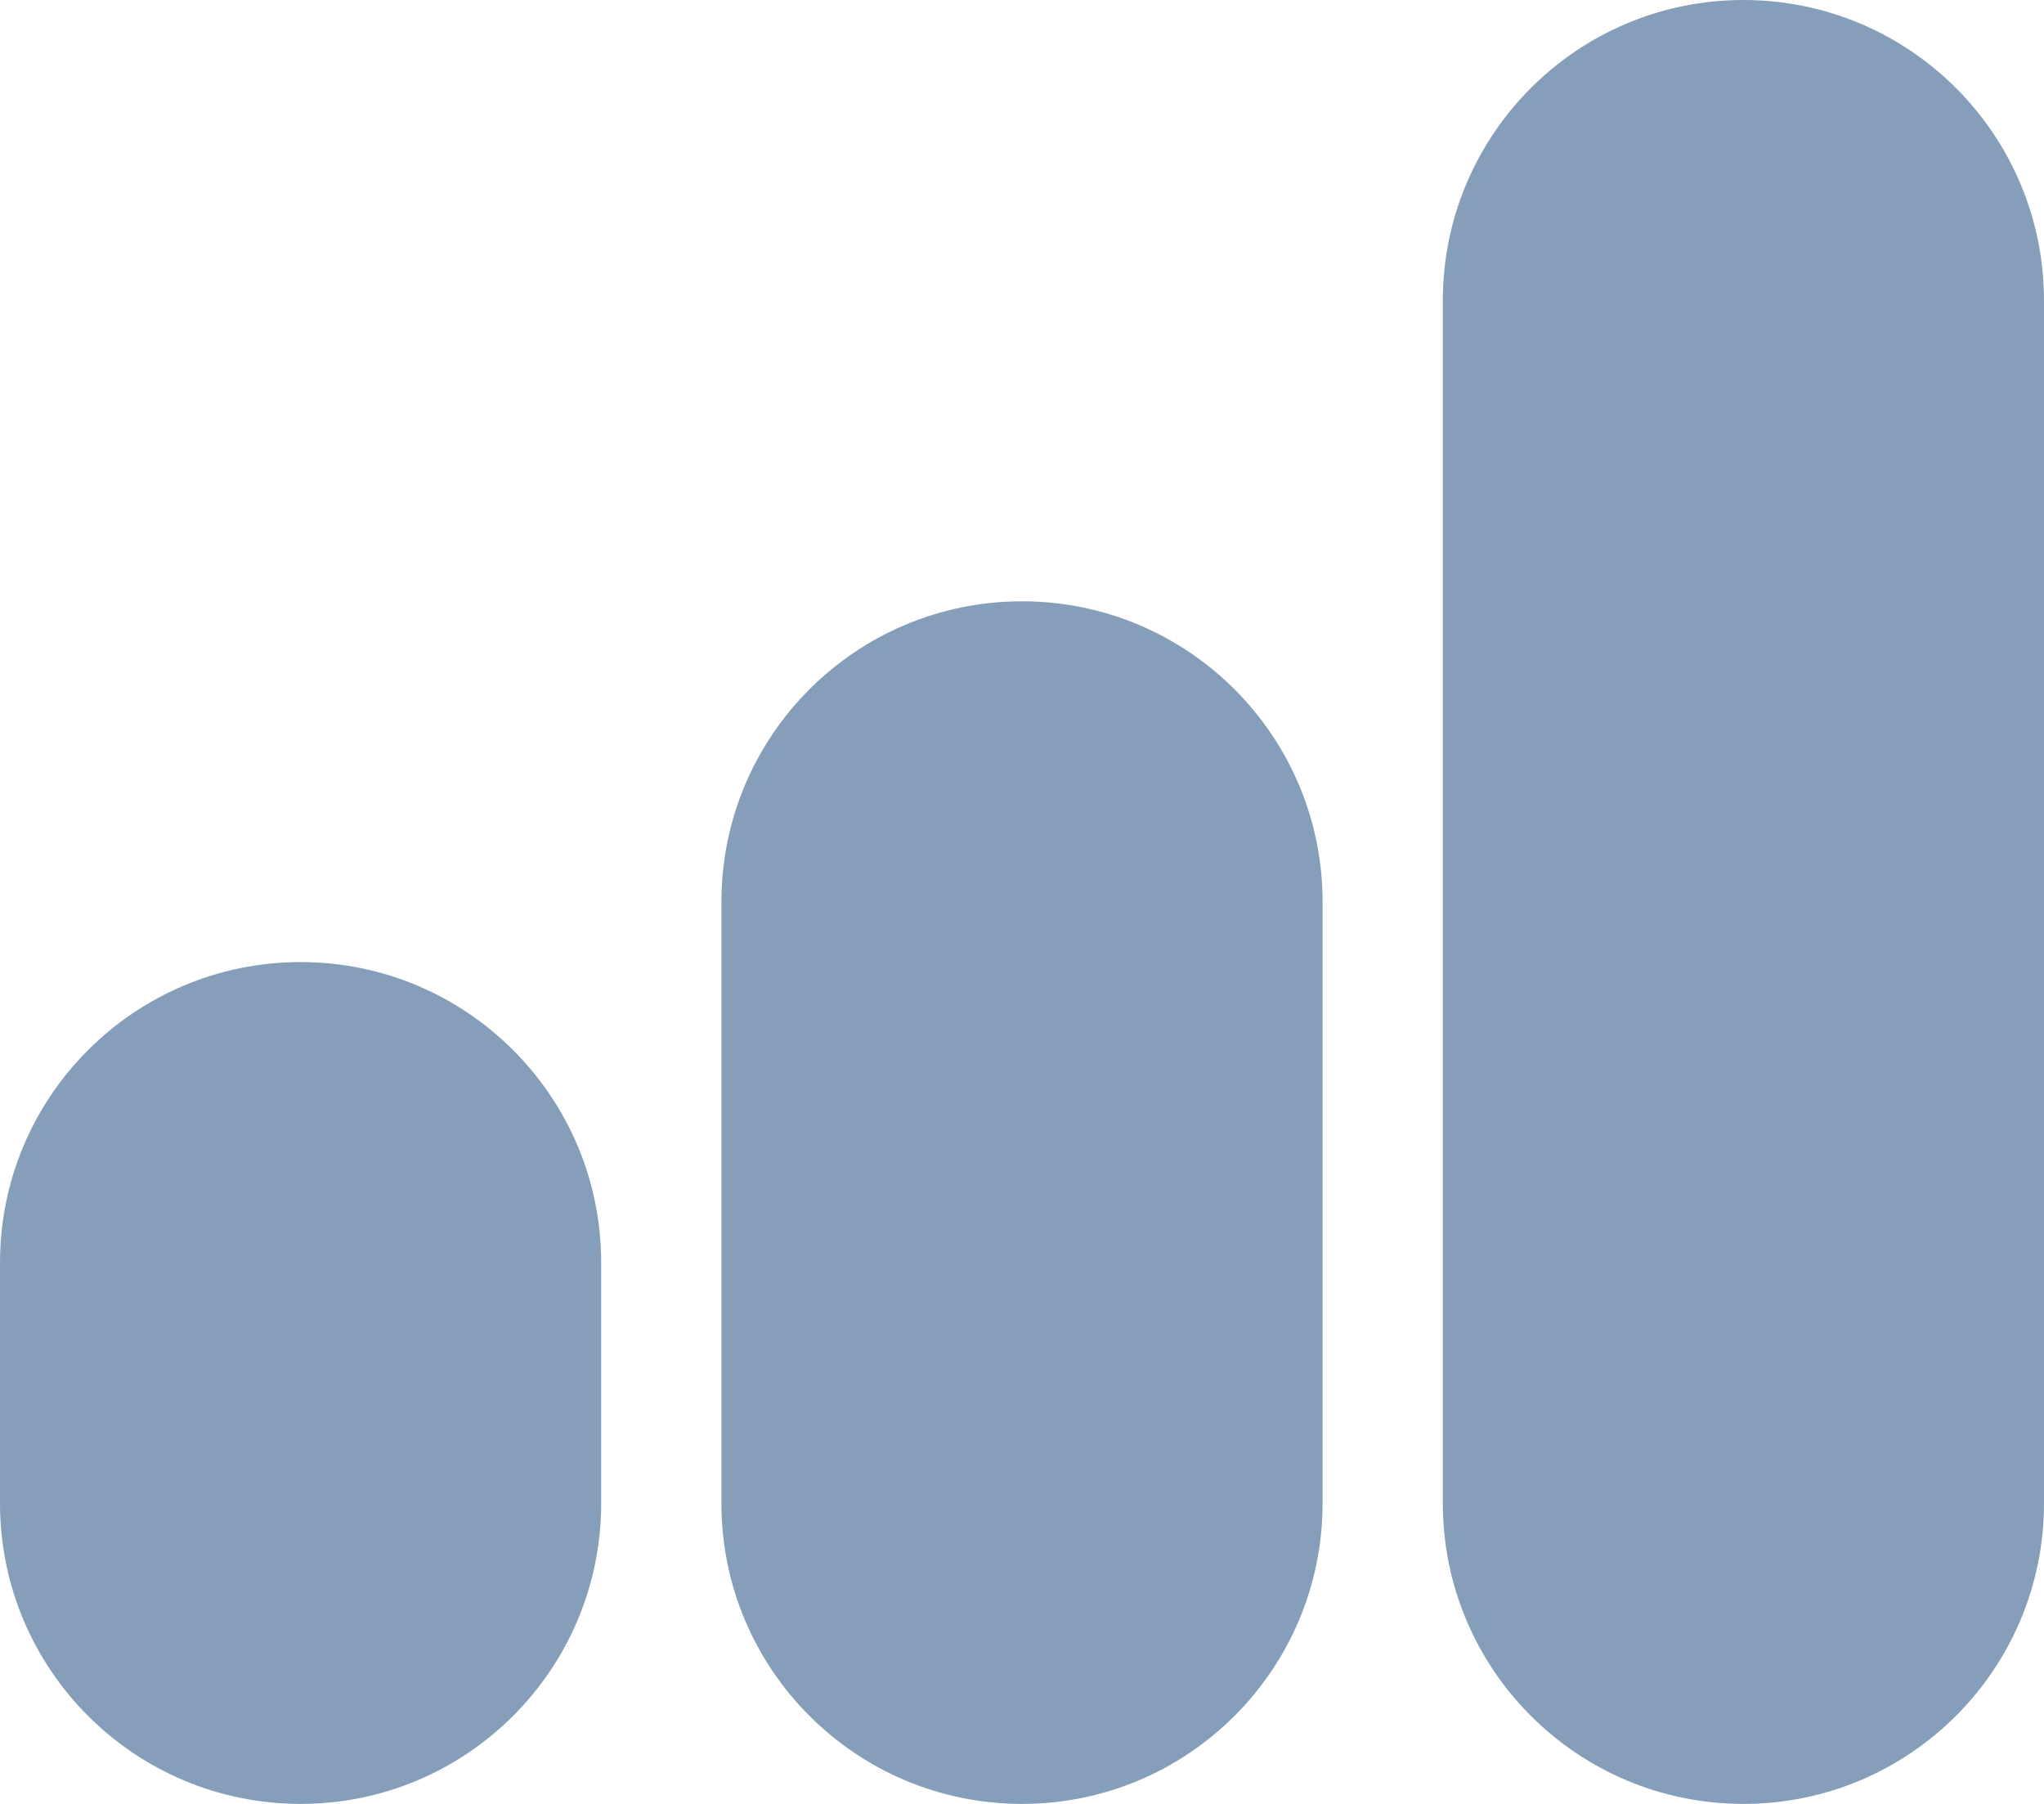 <svg width="17" height="15" viewBox="0 0 17 15" fill="none" xmlns="http://www.w3.org/2000/svg">
<path d="M11 12.5V7.5C11 6.119 9.881 5 8.5 5C7.119 5 6 6.119 6 7.5V12.5C6 13.881 7.119 15 8.5 15C9.881 15 11 13.881 11 12.5Z" fill="#859EB9"/>
<path d="M17 12.5V2.5C17 1.119 15.881 0 14.5 0C13.119 0 12 1.119 12 2.5V12.5C12 13.881 13.119 15 14.5 15C15.881 15 17 13.881 17 12.5Z" fill="#859EB9"/>
<path d="M5 12.5V10.5C5 9.119 3.881 8 2.5 8C1.119 8 0 9.119 0 10.5V12.5C0 13.881 1.119 15 2.5 15C3.881 15 5 13.881 5 12.5Z" fill="#859EB9"/>
</svg>
